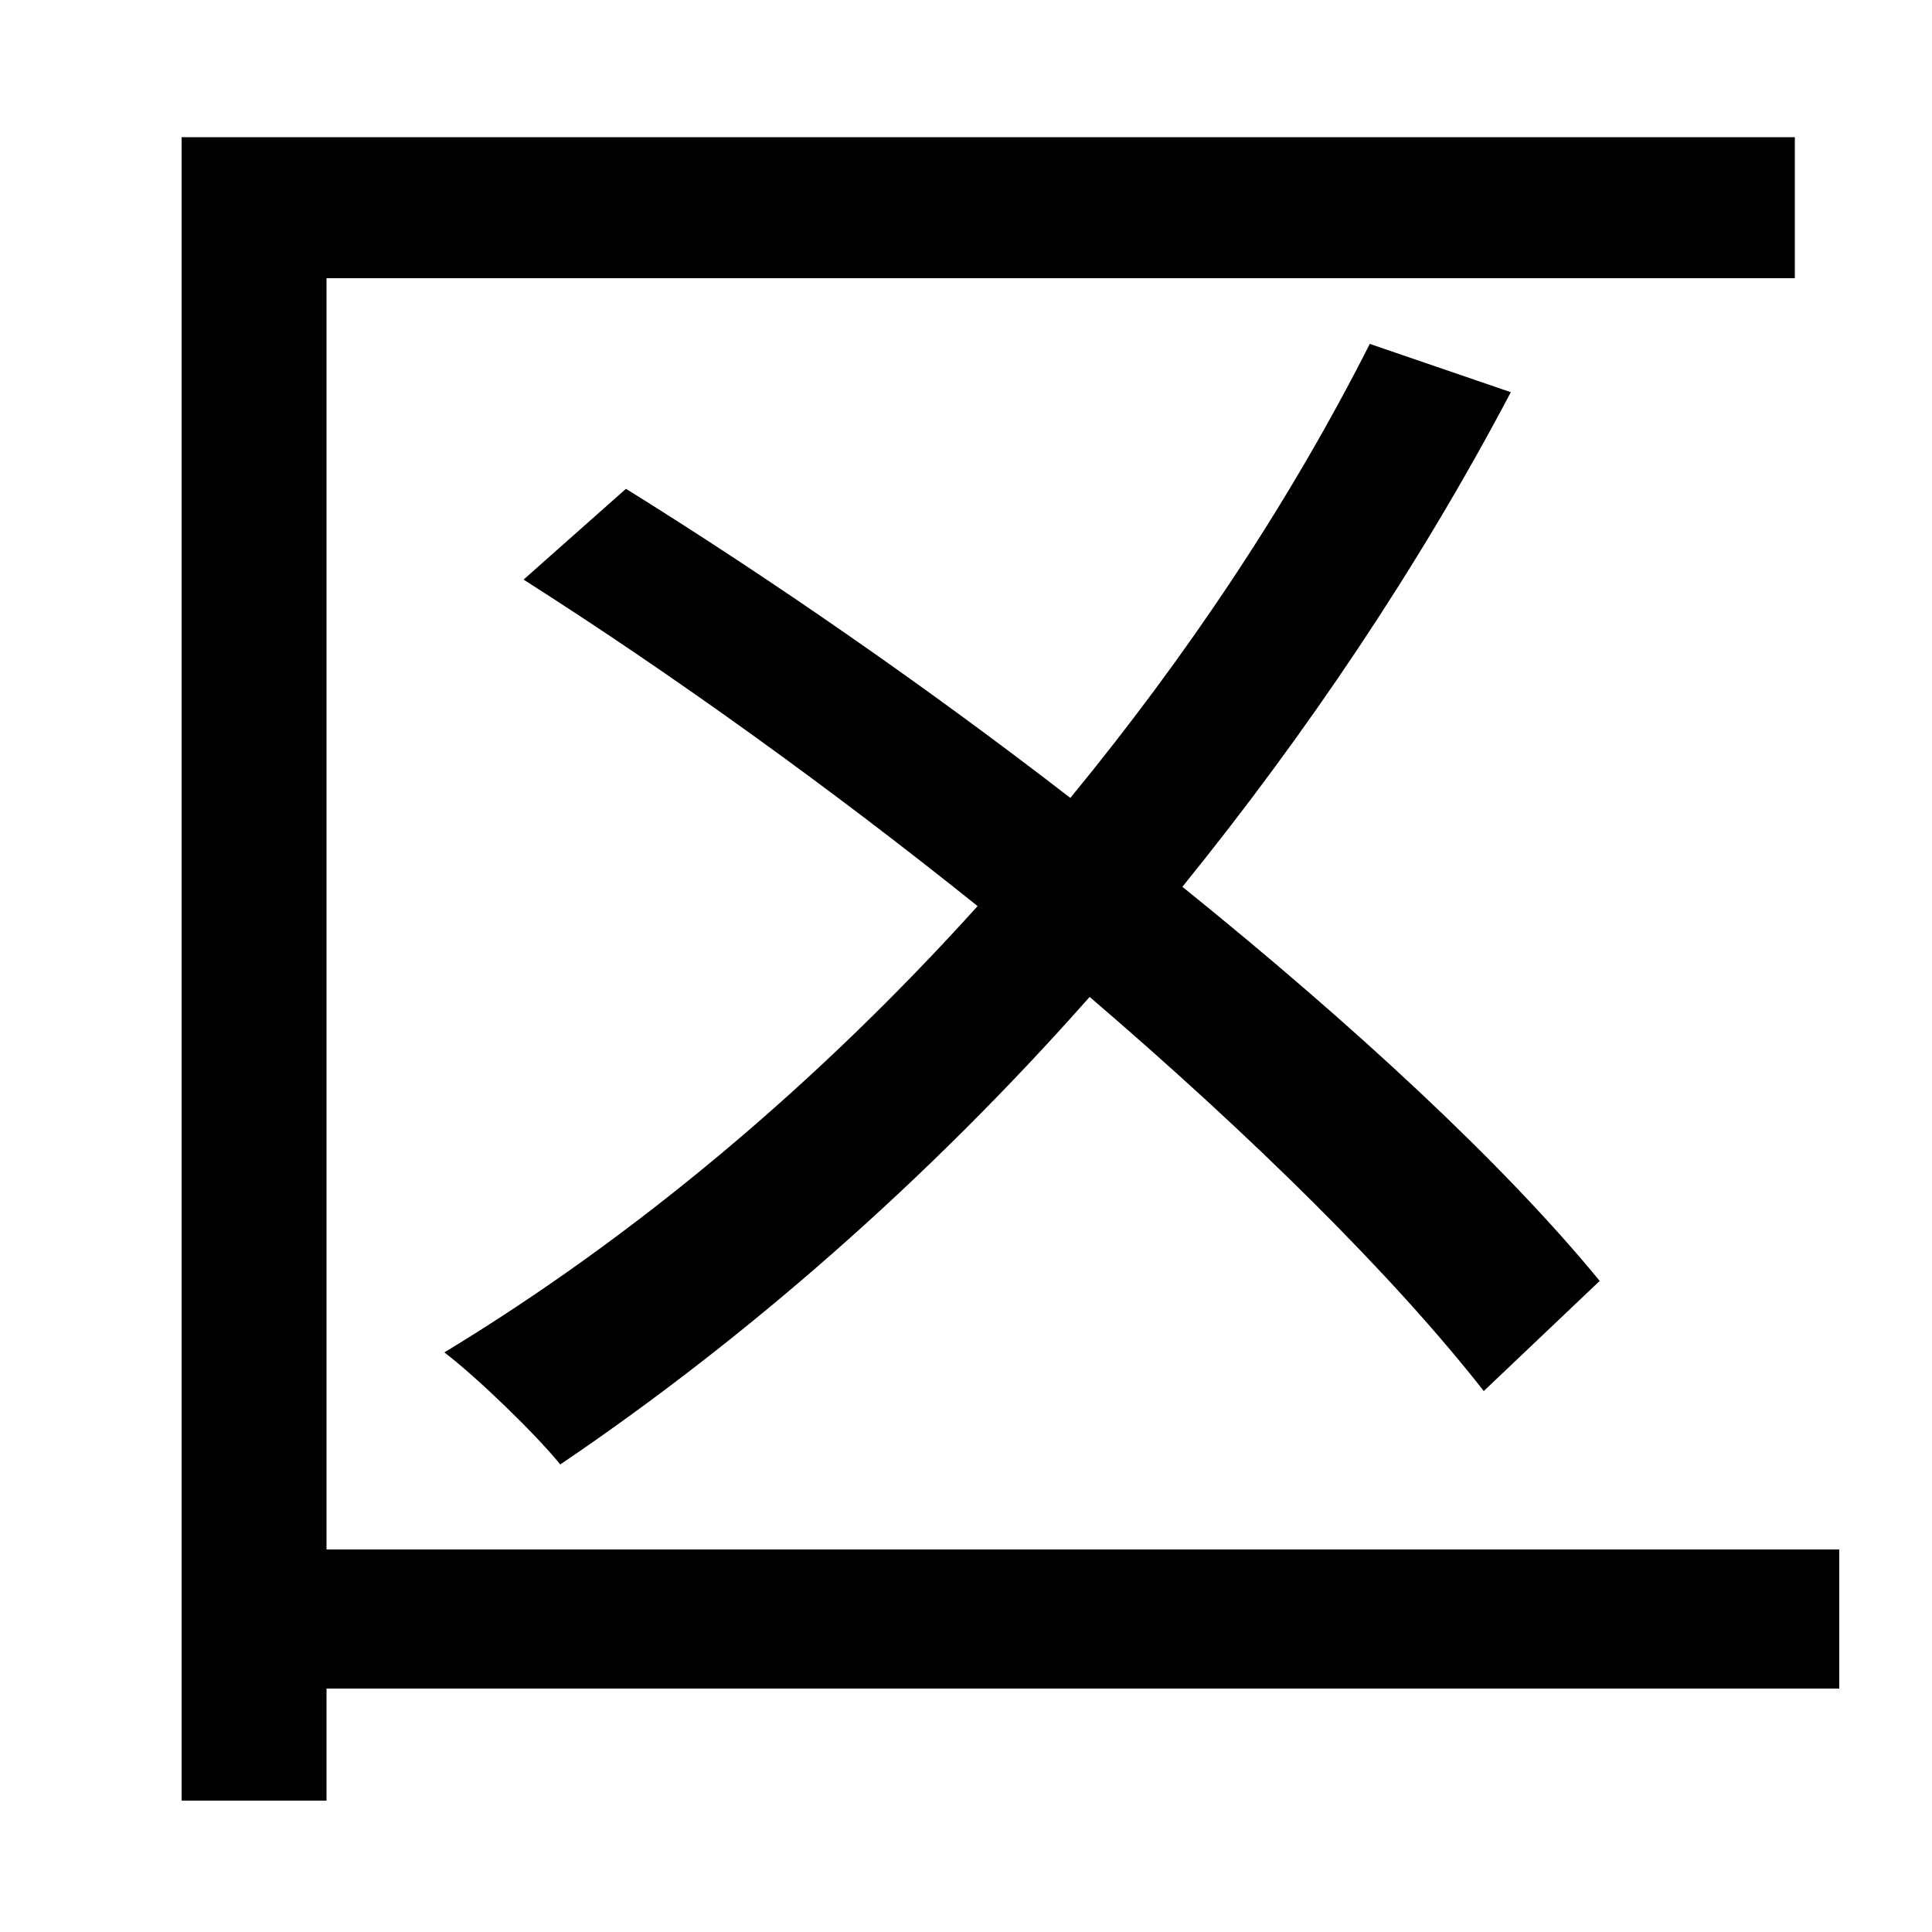 <svg xmlns="http://www.w3.org/2000/svg"
    viewBox="0 0 1000 1000">
  <!--
© 2014-2021 Adobe (http://www.adobe.com/).
Noto is a trademark of Google Inc.
This Font Software is licensed under the SIL Open Font License, Version 1.1. This Font Software is distributed on an "AS IS" BASIS, WITHOUT WARRANTIES OR CONDITIONS OF ANY KIND, either express or implied. See the SIL Open Font License for the specific language, permissions and limitations governing your use of this Font Software.
http://scripts.sil.org/OFL
  -->
<path d="M271 300C348 349 430 408 506 469 423 561 329 640 230 700 247 713 277 742 290 758 386 693 480 611 564 516 648 588 721 660 768 720L828 663C778 602 700 530 612 459 676 380 734 294 782 203L709 178C667 261 614 340 554 413 479 355 398 299 324 253ZM94 71L94 932 169 932 169 874 952 874 952 802 169 802 169 144 929 144 929 71Z"/>
</svg>